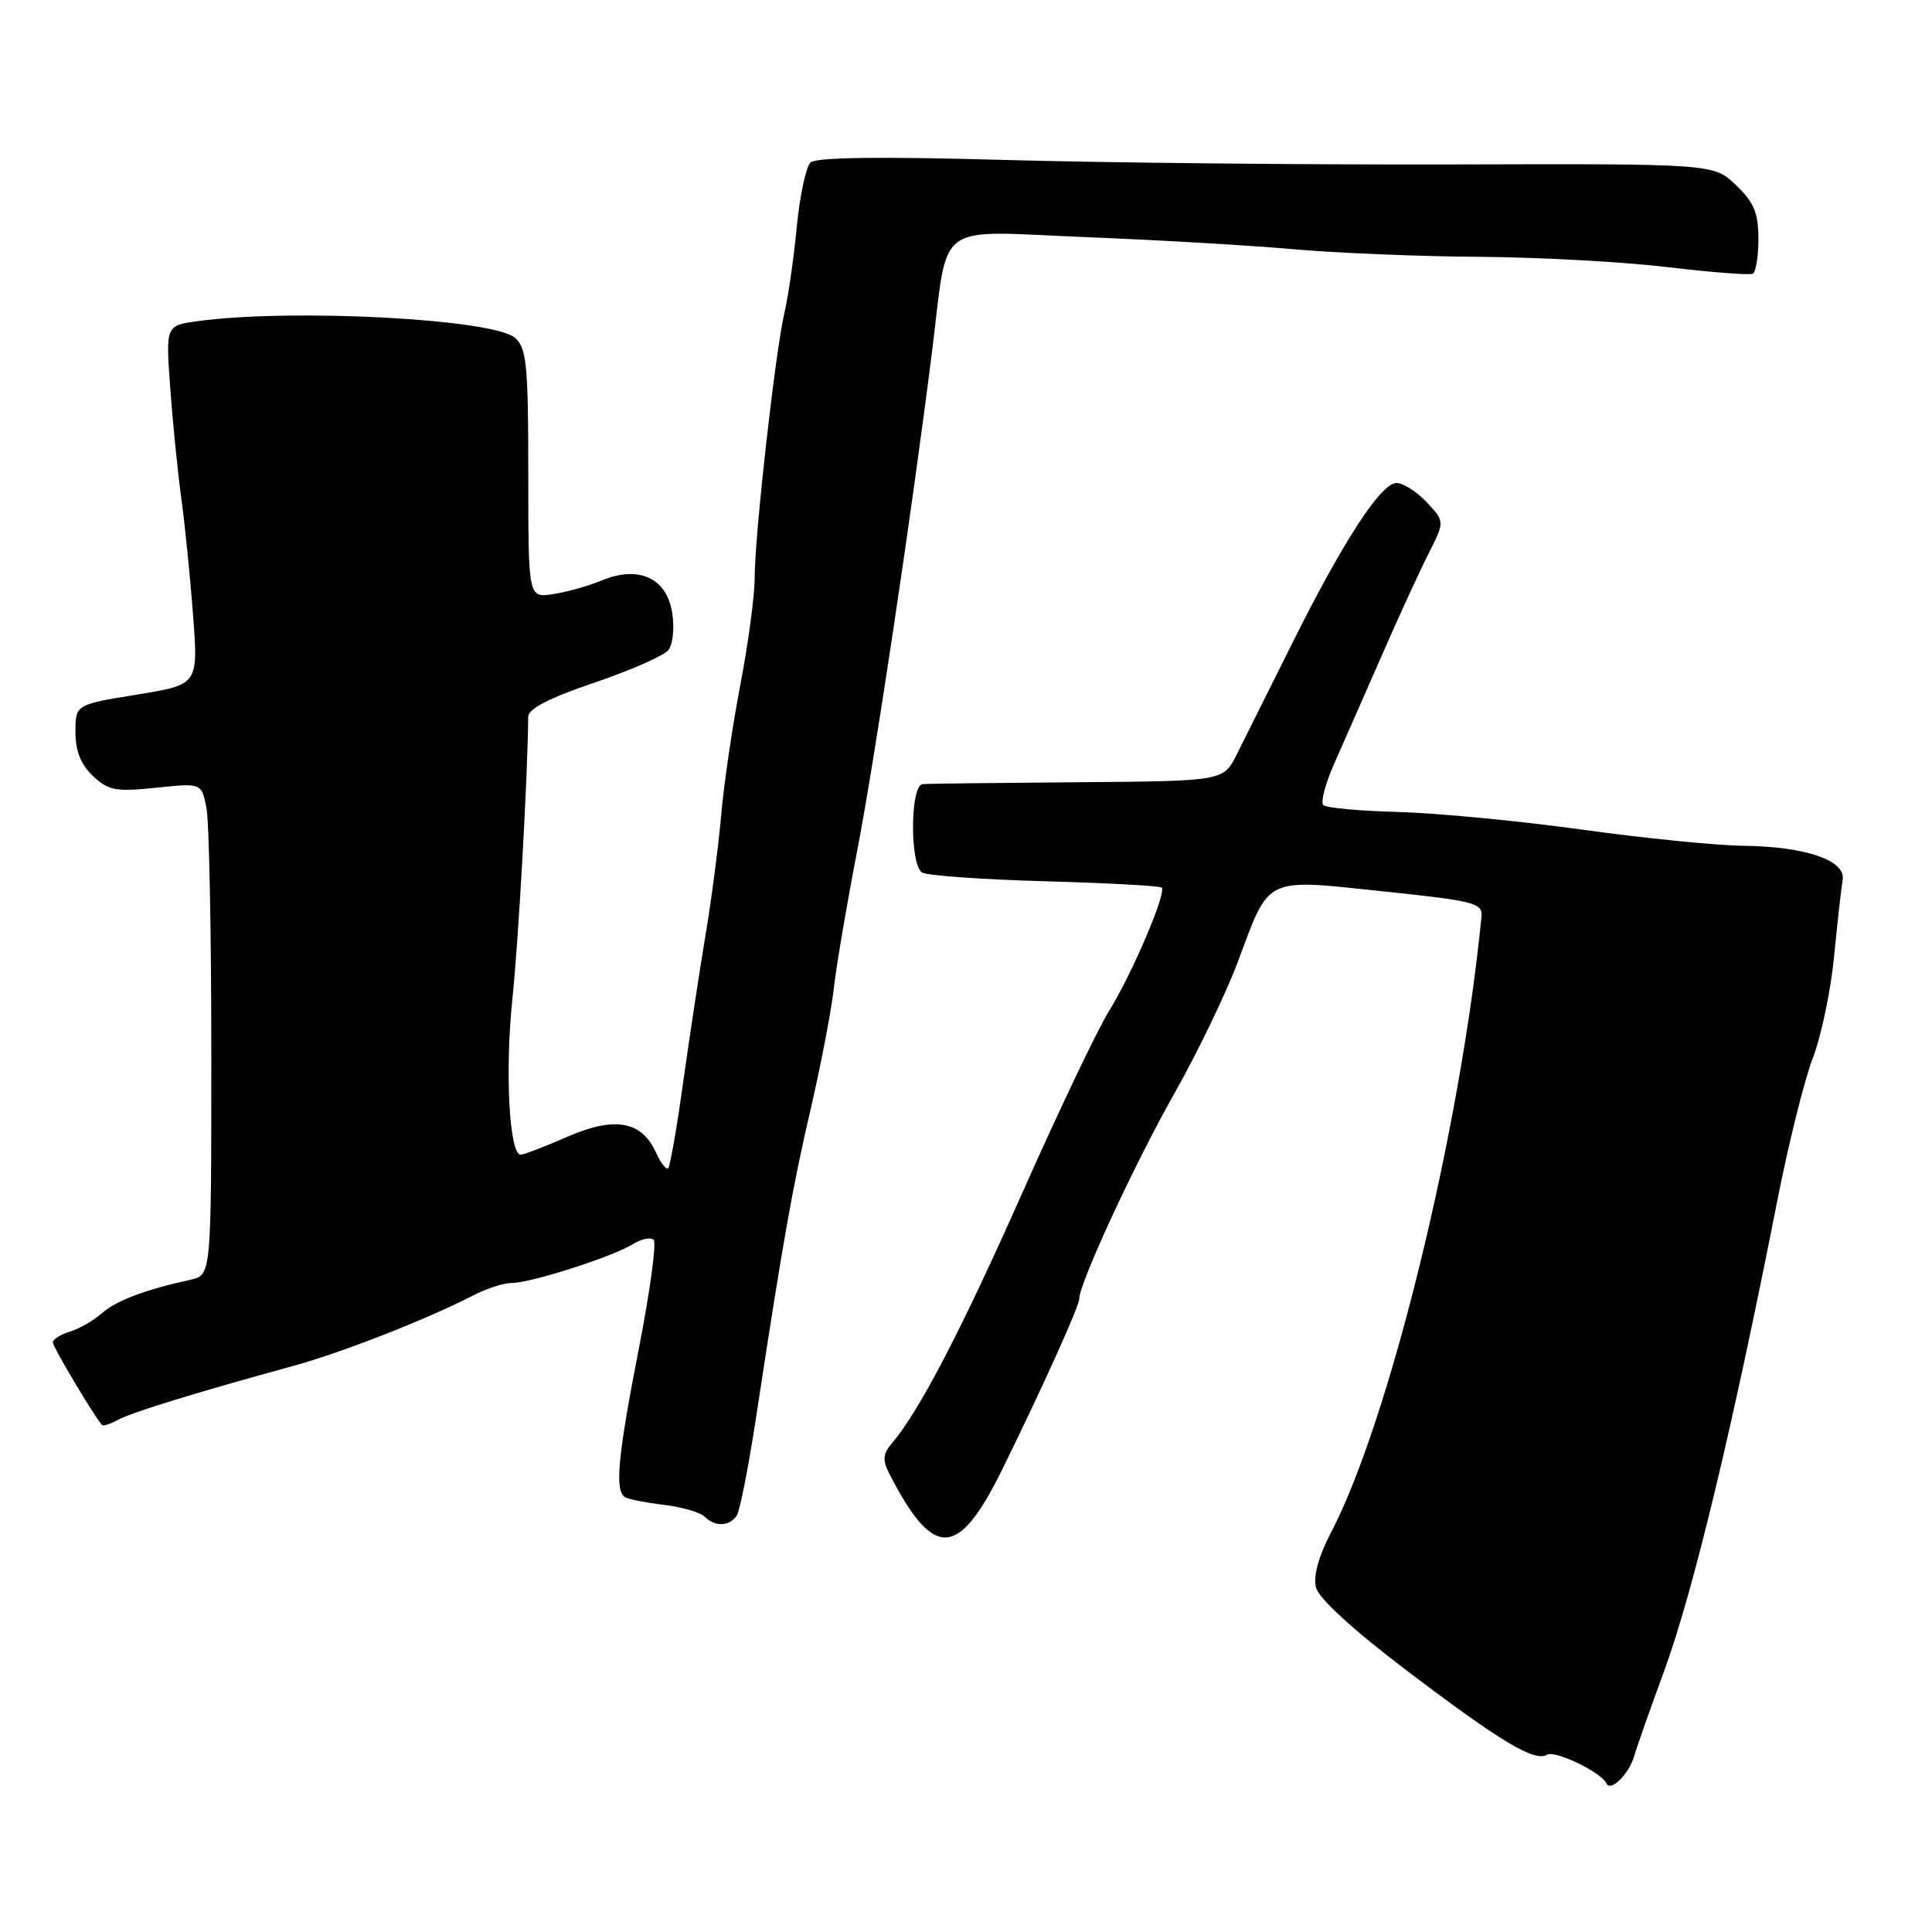 <?xml version="1.0" encoding="UTF-8" standalone="no"?>
<!DOCTYPE svg PUBLIC "-//W3C//DTD SVG 1.1//EN" "http://www.w3.org/Graphics/SVG/1.1/DTD/svg11.dtd" >
<svg xmlns="http://www.w3.org/2000/svg" xmlns:xlink="http://www.w3.org/1999/xlink" version="1.1" viewBox="0 0 256 256">
 <g >
 <path fill="currentColor"
d=" M 216.55 232.66 C 216.89 231.47 218.66 226.45 220.48 221.50 C 224.34 210.97 229.56 189.29 235.52 159.00 C 236.98 151.57 239.09 143.11 240.21 140.19 C 241.33 137.27 242.60 131.20 243.03 126.69 C 243.47 122.19 243.98 117.65 244.16 116.61 C 244.63 114.02 239.29 112.17 231.00 112.07 C 227.43 112.03 217.75 111.06 209.50 109.91 C 201.25 108.77 190.34 107.73 185.26 107.59 C 180.18 107.46 175.71 107.05 175.34 106.67 C 174.97 106.30 175.61 103.86 176.76 101.25 C 177.92 98.64 180.74 92.22 183.03 87.00 C 185.31 81.78 188.14 75.61 189.32 73.30 C 191.44 69.10 191.44 69.10 189.05 66.55 C 187.73 65.15 185.93 64.00 185.04 64.00 C 182.97 64.00 177.92 71.79 171.06 85.57 C 168.07 91.58 164.82 98.08 163.86 100.00 C 162.10 103.50 162.10 103.50 142.80 103.65 C 132.18 103.73 122.94 103.84 122.25 103.90 C 120.60 104.03 120.54 114.60 122.18 115.61 C 122.84 116.02 130.15 116.54 138.43 116.77 C 146.72 117.00 153.69 117.38 153.93 117.61 C 154.61 118.27 150.00 129.06 146.93 134.00 C 145.40 136.47 140.25 147.28 135.49 158.00 C 127.42 176.19 121.76 187.07 118.18 191.25 C 116.99 192.65 116.92 193.47 117.83 195.25 C 123.69 206.68 126.96 206.57 132.78 194.75 C 138.10 183.94 143.00 173.09 143.00 172.12 C 143.00 170.05 150.36 154.17 155.61 144.89 C 158.68 139.48 162.48 131.58 164.06 127.34 C 168.27 116.04 167.45 116.44 183.19 118.10 C 195.49 119.39 196.49 119.65 196.30 121.50 C 193.54 149.68 184.11 188.25 176.36 203.08 C 174.71 206.24 174.00 208.85 174.37 210.34 C 174.74 211.80 179.29 215.97 186.47 221.41 C 198.78 230.75 203.37 233.51 204.99 232.51 C 206.02 231.87 212.22 234.86 212.85 236.29 C 213.38 237.51 215.85 235.09 216.55 232.66 Z  M 97.64 200.78 C 98.05 200.11 99.18 194.37 100.15 188.03 C 103.74 164.45 105.02 157.24 107.41 147.00 C 108.75 141.22 110.13 134.03 110.48 131.00 C 110.82 127.97 112.20 119.88 113.53 113.00 C 115.84 101.13 120.79 68.18 123.51 46.50 C 125.71 28.99 123.54 30.60 143.85 31.42 C 153.50 31.80 165.93 32.53 171.45 33.03 C 176.98 33.52 188.03 33.98 196.00 34.03 C 203.97 34.09 215.22 34.70 221.00 35.40 C 226.78 36.09 231.84 36.48 232.25 36.27 C 232.66 36.06 233.00 33.97 233.00 31.63 C 233.00 28.22 232.41 26.81 230.03 24.53 C 227.06 21.69 227.06 21.69 192.28 21.79 C 173.15 21.84 146.47 21.57 133.00 21.19 C 116.67 20.73 108.13 20.84 107.40 21.53 C 106.80 22.09 105.98 25.92 105.58 30.03 C 105.19 34.14 104.45 39.30 103.93 41.50 C 102.72 46.70 100.00 70.94 100.00 76.52 C 100.00 78.90 99.15 85.27 98.11 90.68 C 97.07 96.08 95.92 103.88 95.56 108.00 C 95.20 112.12 94.26 119.33 93.47 124.00 C 92.69 128.68 91.36 137.41 90.52 143.42 C 89.69 149.42 88.79 154.54 88.54 154.79 C 88.28 155.05 87.54 154.09 86.89 152.66 C 85.00 148.52 81.40 147.90 75.13 150.65 C 72.17 151.94 69.41 153.00 68.99 153.00 C 67.48 153.00 66.89 141.92 67.90 132.31 C 68.72 124.45 69.92 102.87 69.99 94.96 C 70.00 93.92 72.83 92.46 78.75 90.46 C 83.56 88.83 87.98 86.88 88.57 86.13 C 89.17 85.37 89.39 83.15 89.06 81.15 C 88.31 76.56 84.63 74.89 79.71 76.92 C 77.95 77.65 75.04 78.47 73.25 78.73 C 70.00 79.22 70.00 79.22 70.00 62.76 C 70.00 48.35 69.78 46.12 68.25 44.77 C 65.40 42.26 38.73 40.85 26.23 42.55 C 21.96 43.13 21.96 43.13 22.55 51.31 C 22.87 55.82 23.53 62.42 24.02 66.00 C 24.51 69.58 25.22 76.60 25.59 81.61 C 26.27 90.72 26.27 90.72 18.13 92.04 C 10.00 93.36 10.00 93.36 10.00 97.01 C 10.00 99.53 10.72 101.32 12.32 102.83 C 14.36 104.75 15.35 104.93 20.67 104.38 C 26.70 103.75 26.70 103.75 27.35 107.00 C 27.71 108.79 28.00 123.46 28.00 139.61 C 28.00 168.96 28.00 168.96 25.25 169.57 C 19.13 170.92 15.40 172.34 13.50 174.01 C 12.40 174.98 10.49 176.08 9.25 176.45 C 8.01 176.83 7.00 177.47 7.00 177.87 C 7.00 178.47 12.47 187.66 13.52 188.82 C 13.68 188.99 14.64 188.68 15.65 188.13 C 17.46 187.14 26.02 184.51 39.00 180.95 C 45.40 179.19 56.72 174.75 62.80 171.60 C 64.51 170.72 66.76 170.00 67.82 170.00 C 70.33 170.00 81.20 166.52 83.85 164.86 C 84.98 164.16 86.23 163.90 86.62 164.29 C 87.01 164.68 86.12 171.19 84.64 178.75 C 81.86 193.01 81.43 197.53 82.81 198.38 C 83.25 198.65 85.57 199.11 87.97 199.40 C 90.37 199.69 92.79 200.39 93.36 200.96 C 94.76 202.36 96.71 202.27 97.64 200.78 Z "/>
</g>
</svg>